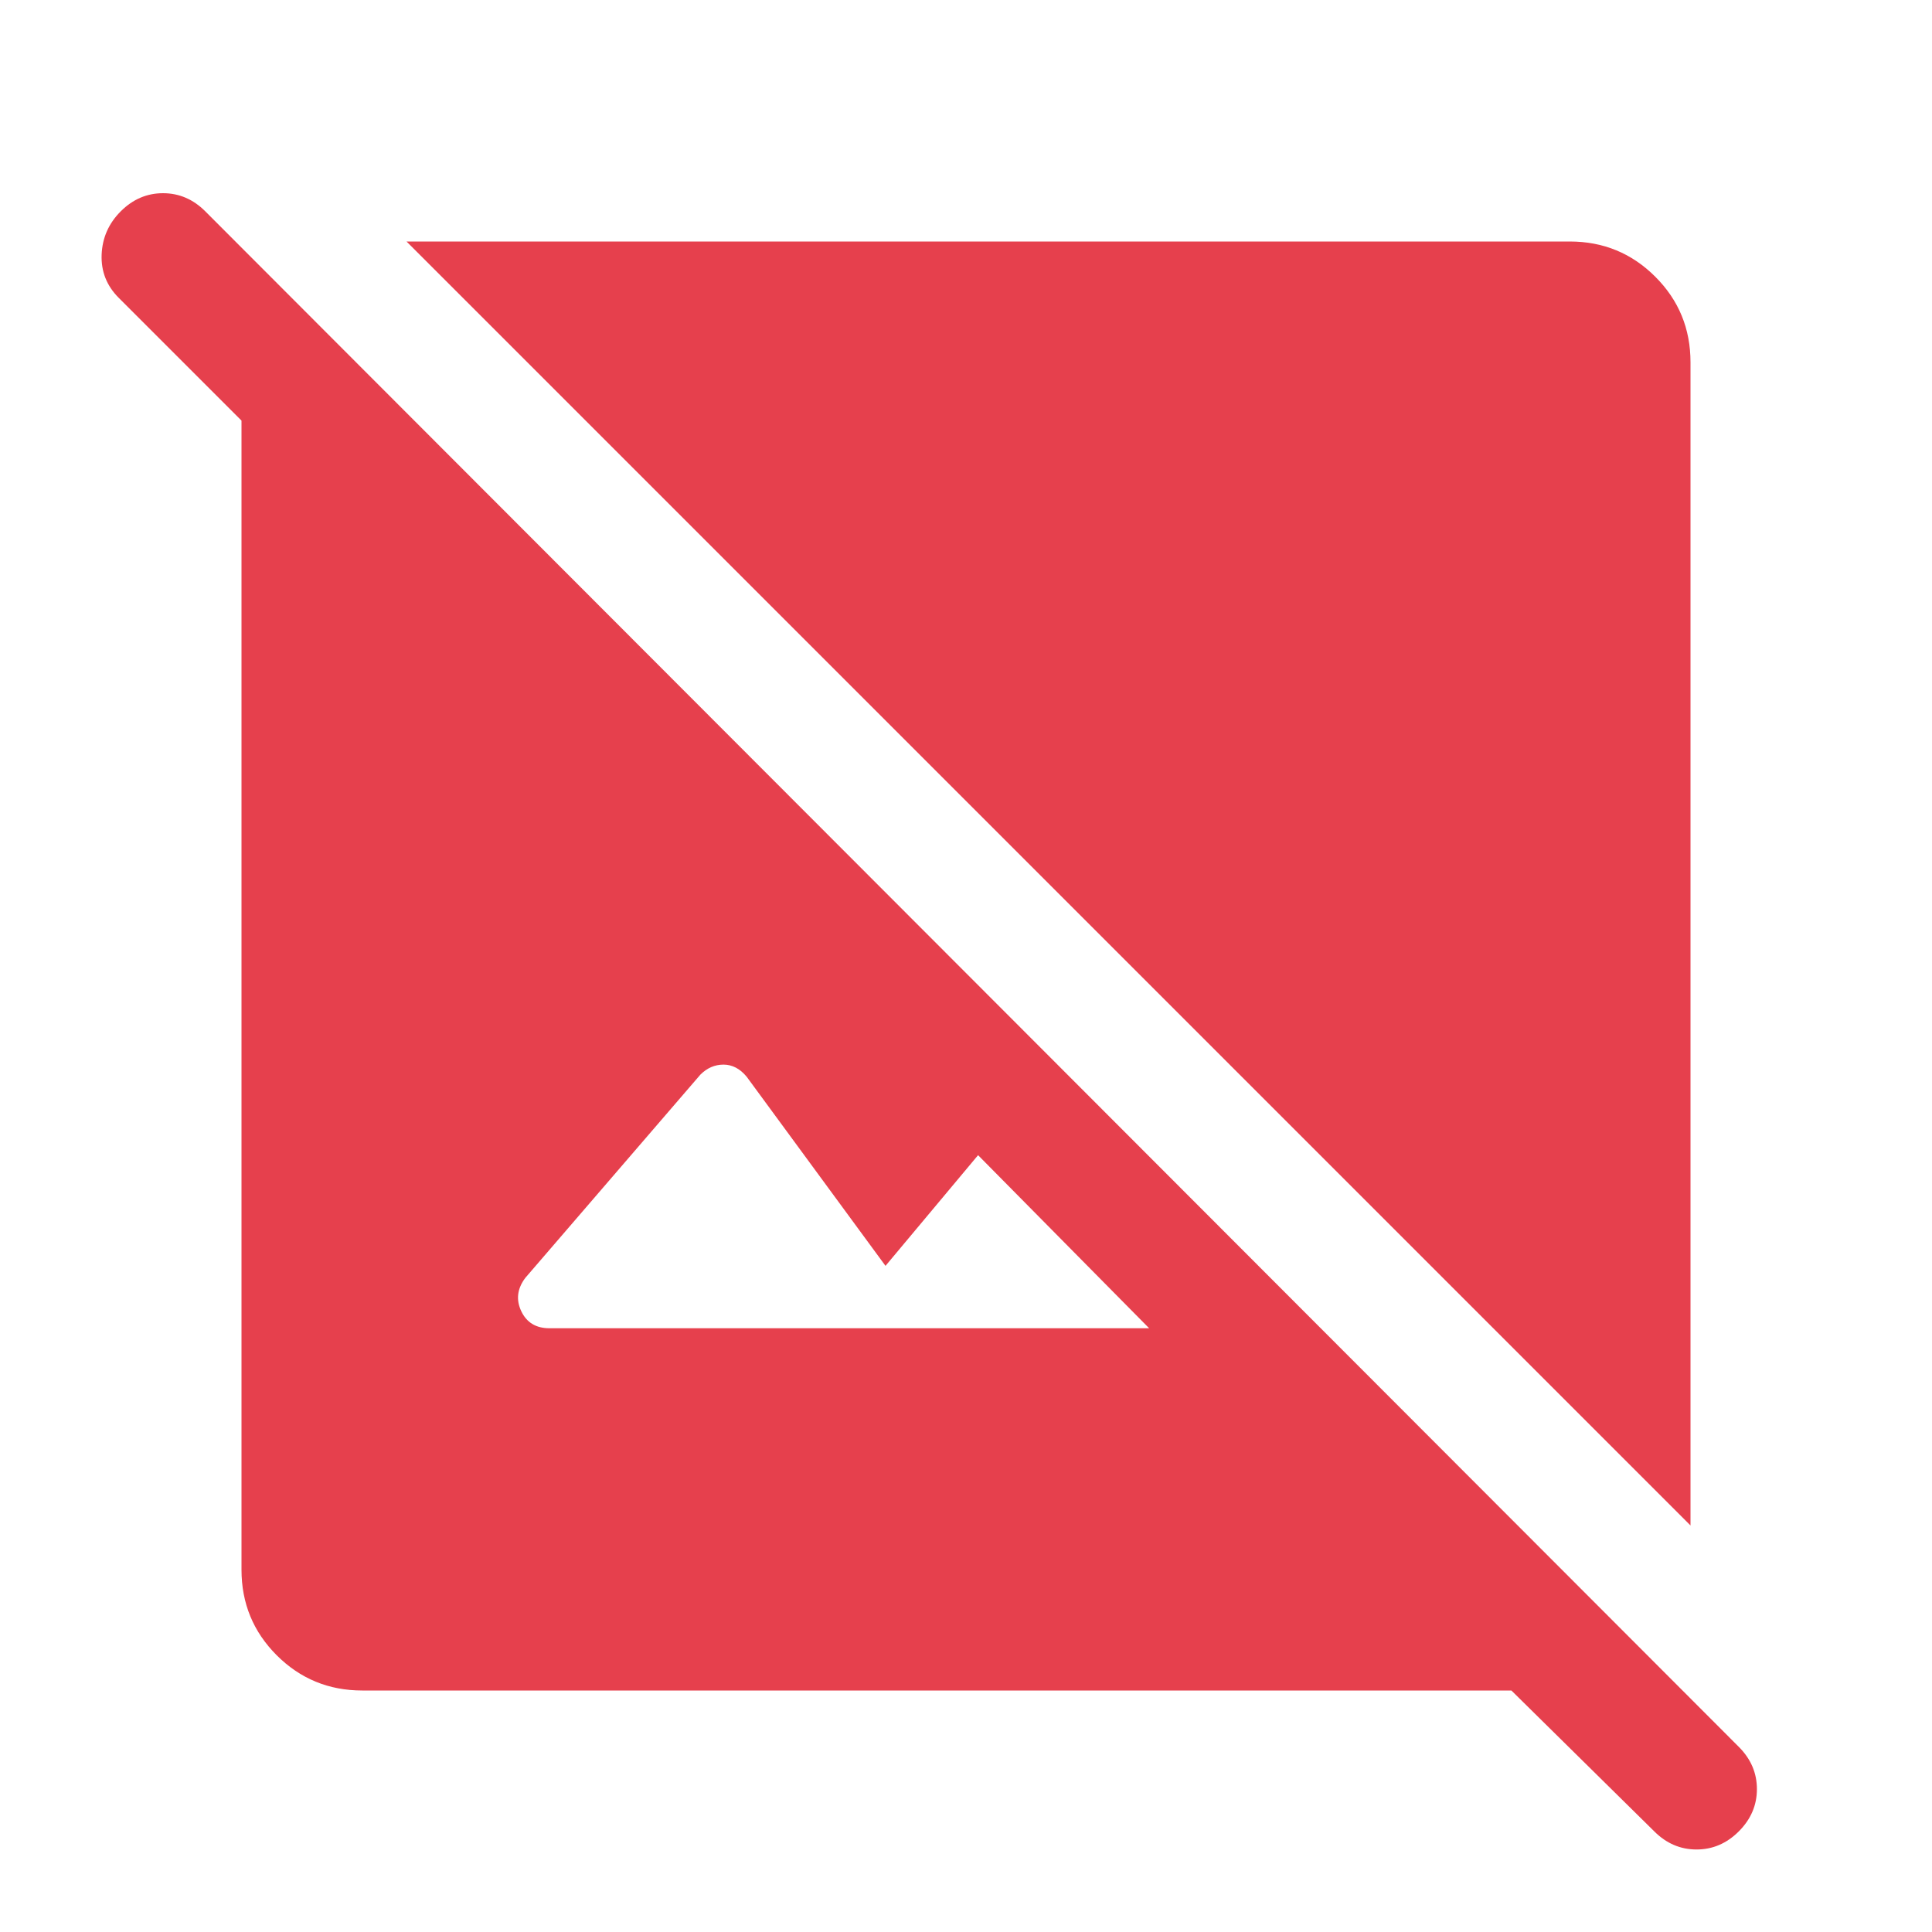 <svg width="48" height="48" viewBox="0 0 48 48" fill="none" xmlns="http://www.w3.org/2000/svg">
<path d="M41.1 45.5L37.55 42H9C8.167 42 7.459 41.708 6.875 41.125C6.292 40.542 6 39.833 6 39V10.45L2.95 7.4C2.65 7.1 2.509 6.742 2.525 6.325C2.542 5.908 2.7 5.55 3 5.25C3.3 4.95 3.65 4.8 4.05 4.8C4.45 4.8 4.8 4.95 5.1 5.25L43.2 43.4C43.5 43.7 43.65 44.05 43.65 44.45C43.65 44.85 43.5 45.2 43.2 45.5C42.9 45.8 42.55 45.95 42.15 45.95C41.75 45.95 41.4 45.8 41.1 45.5V45.5ZM13.65 33H28.55L24.3 28.7L22 31.45L18.55 26.75C18.384 26.55 18.192 26.45 17.975 26.45C17.759 26.45 17.567 26.533 17.4 26.7L13.05 31.75C12.85 32.017 12.817 32.292 12.95 32.575C13.084 32.858 13.317 33 13.65 33V33ZM42 37.9L10.1 6H39C39.834 6 40.542 6.292 41.125 6.875C41.709 7.458 42 8.167 42 9V37.9Z" fill="#E6404D"/>
</svg>
